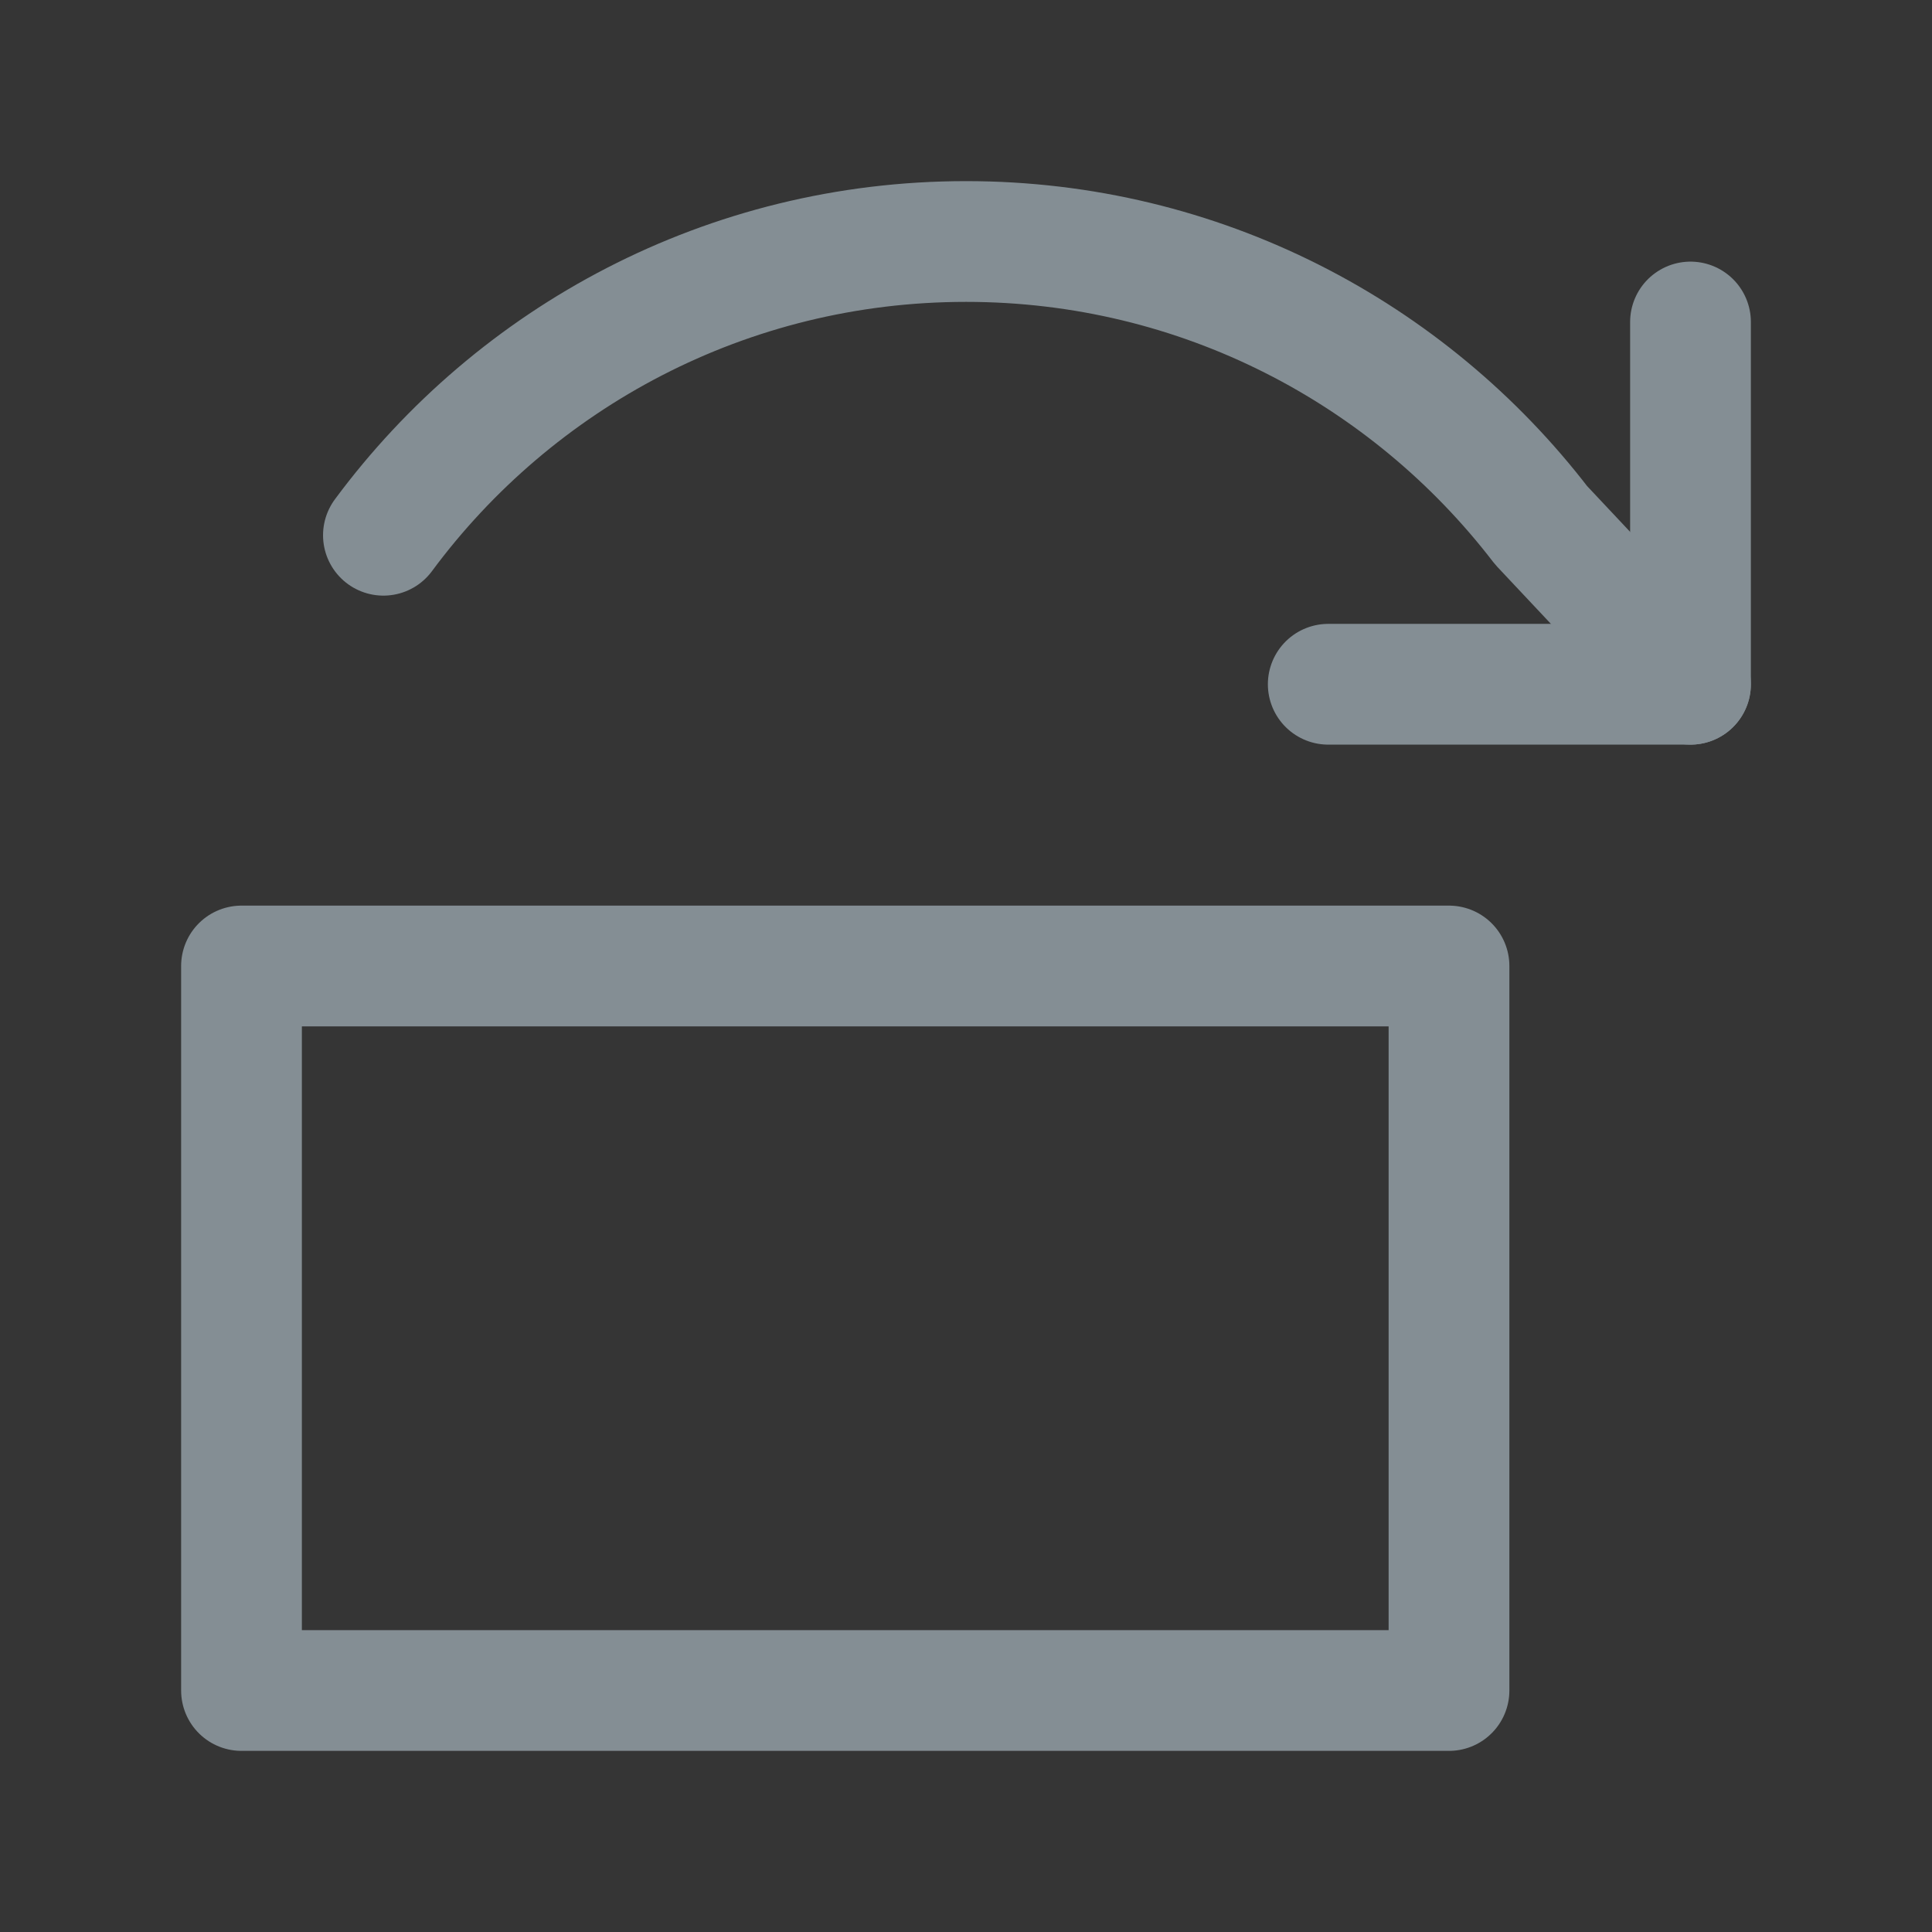 <svg width="24" height="24" viewBox="0 0 24 24" fill="none" xmlns="http://www.w3.org/2000/svg">
<rect x="0" y="0" width="24" height="24" fill="#333333" stroke="none"/>
<g clip-path="url(#clip0_6844_49339)">
<path d="M0 0H24V24H0V0Z" fill="white" fill-opacity="0.01"/>
<path d="M18 12H3V21H18V12Z" stroke="#848E94" stroke-width="1.5" stroke-linejoin="round"/>
<path d="M21 4V8.5H16.5" stroke="#848E94" stroke-width="1.5" stroke-linecap="round" stroke-linejoin="round"/>
<path d="M4.763 6.649C6.402 4.435 9.034 3 12 3C14.911 3 17.499 4.382 19.144 6.525L21 8.5" stroke="#848E94" stroke-width="1.5" stroke-linecap="round" stroke-linejoin="round"/>
</g>
<defs>
<clipPath id="clip0_6844_49339">
<rect width="24" height="24" fill="white" transform="matrix(-1 0 0 1 24 0)"/>
</clipPath>
</defs>
</svg>
